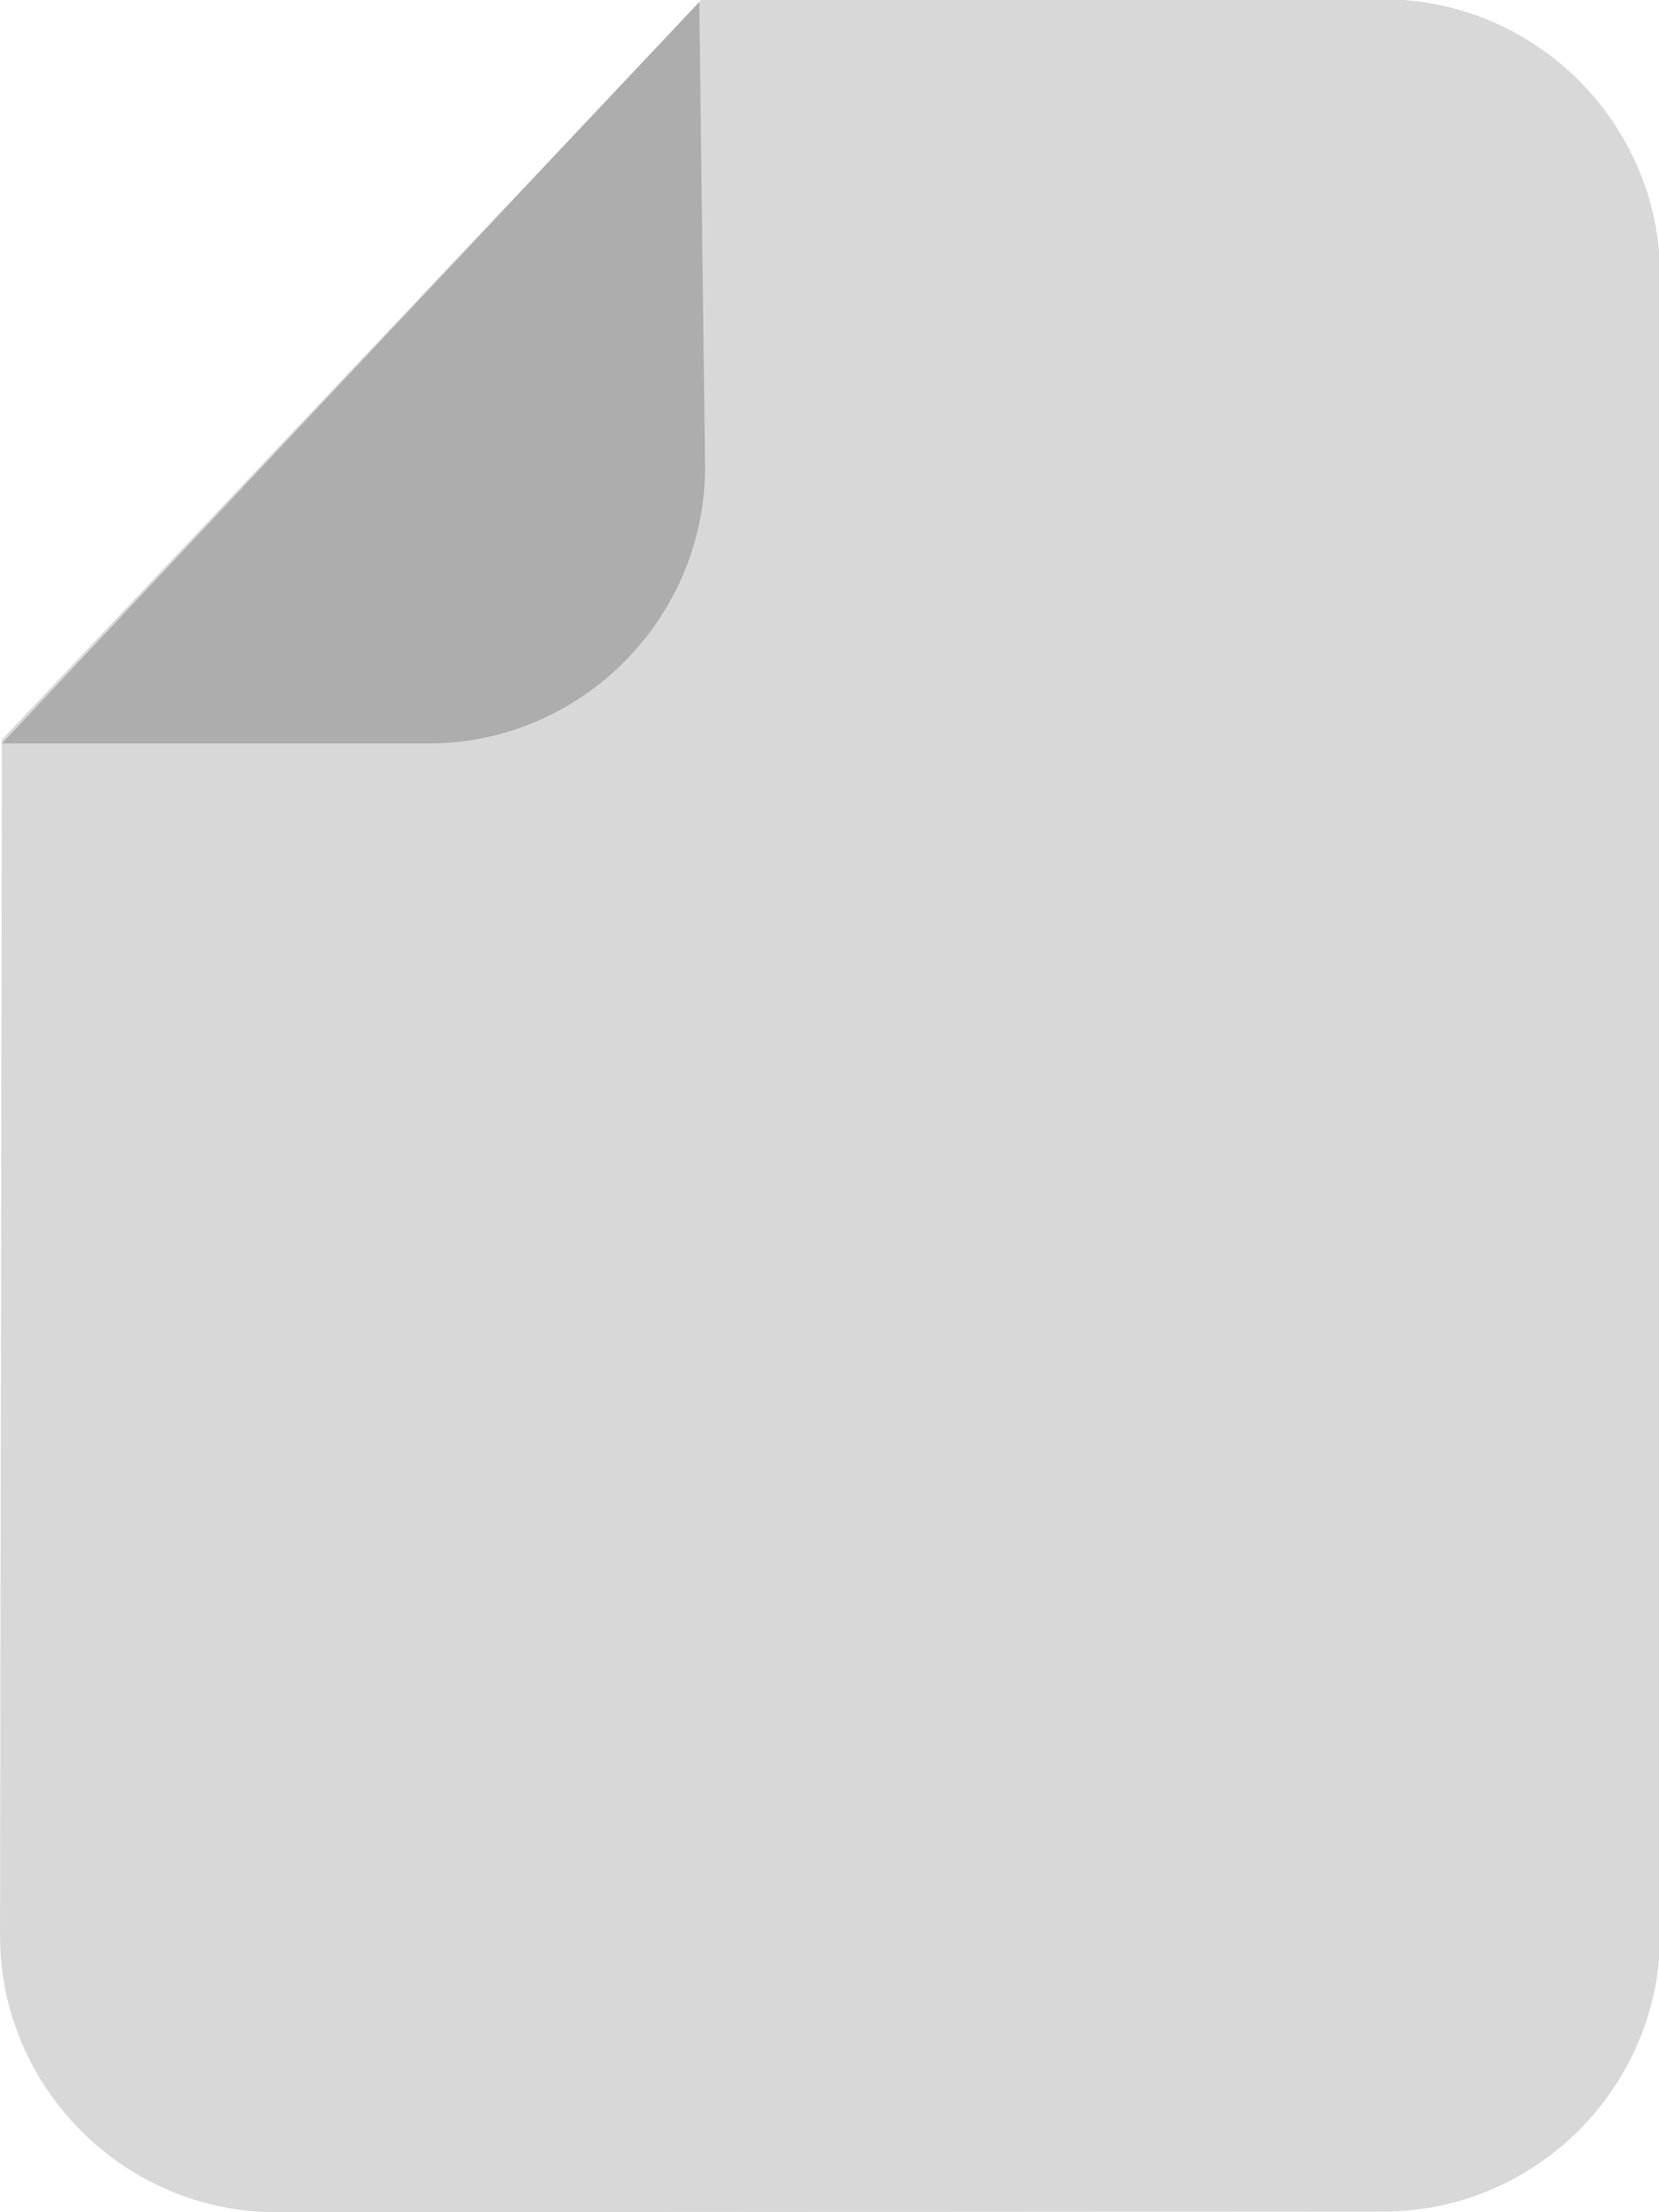<?xml version="1.0" encoding="utf-8"?>
<!-- Generator: Adobe Illustrator 23.0.6, SVG Export Plug-In . SVG Version: 6.00 Build 0)  -->
<svg version="1.1" id="icon" xmlns="http://www.w3.org/2000/svg" xmlns:xlink="http://www.w3.org/1999/xlink" viewBox="0 0 12 16" width="12" height="16" xml:space="preserve">
<path id="page" fill="#D8D8D8" d="m5.072,0l-5.058,5.349l-0.014,8.651c0,1.1 0.9,2 2,2l8.008,-0.005c1.1,0 2,-0.9 2,-2l0,-12c0,-1.1 -0.9,-2 -2,-2l-4.936,0.005z"/>
<path id="curl" fill-opacity="0.2" d="m0.014,5.377l3.086,0c1.1,0 2,-0.9 2,-2l-0.042,-3.363l-5.044,5.363z"/>
</svg>
